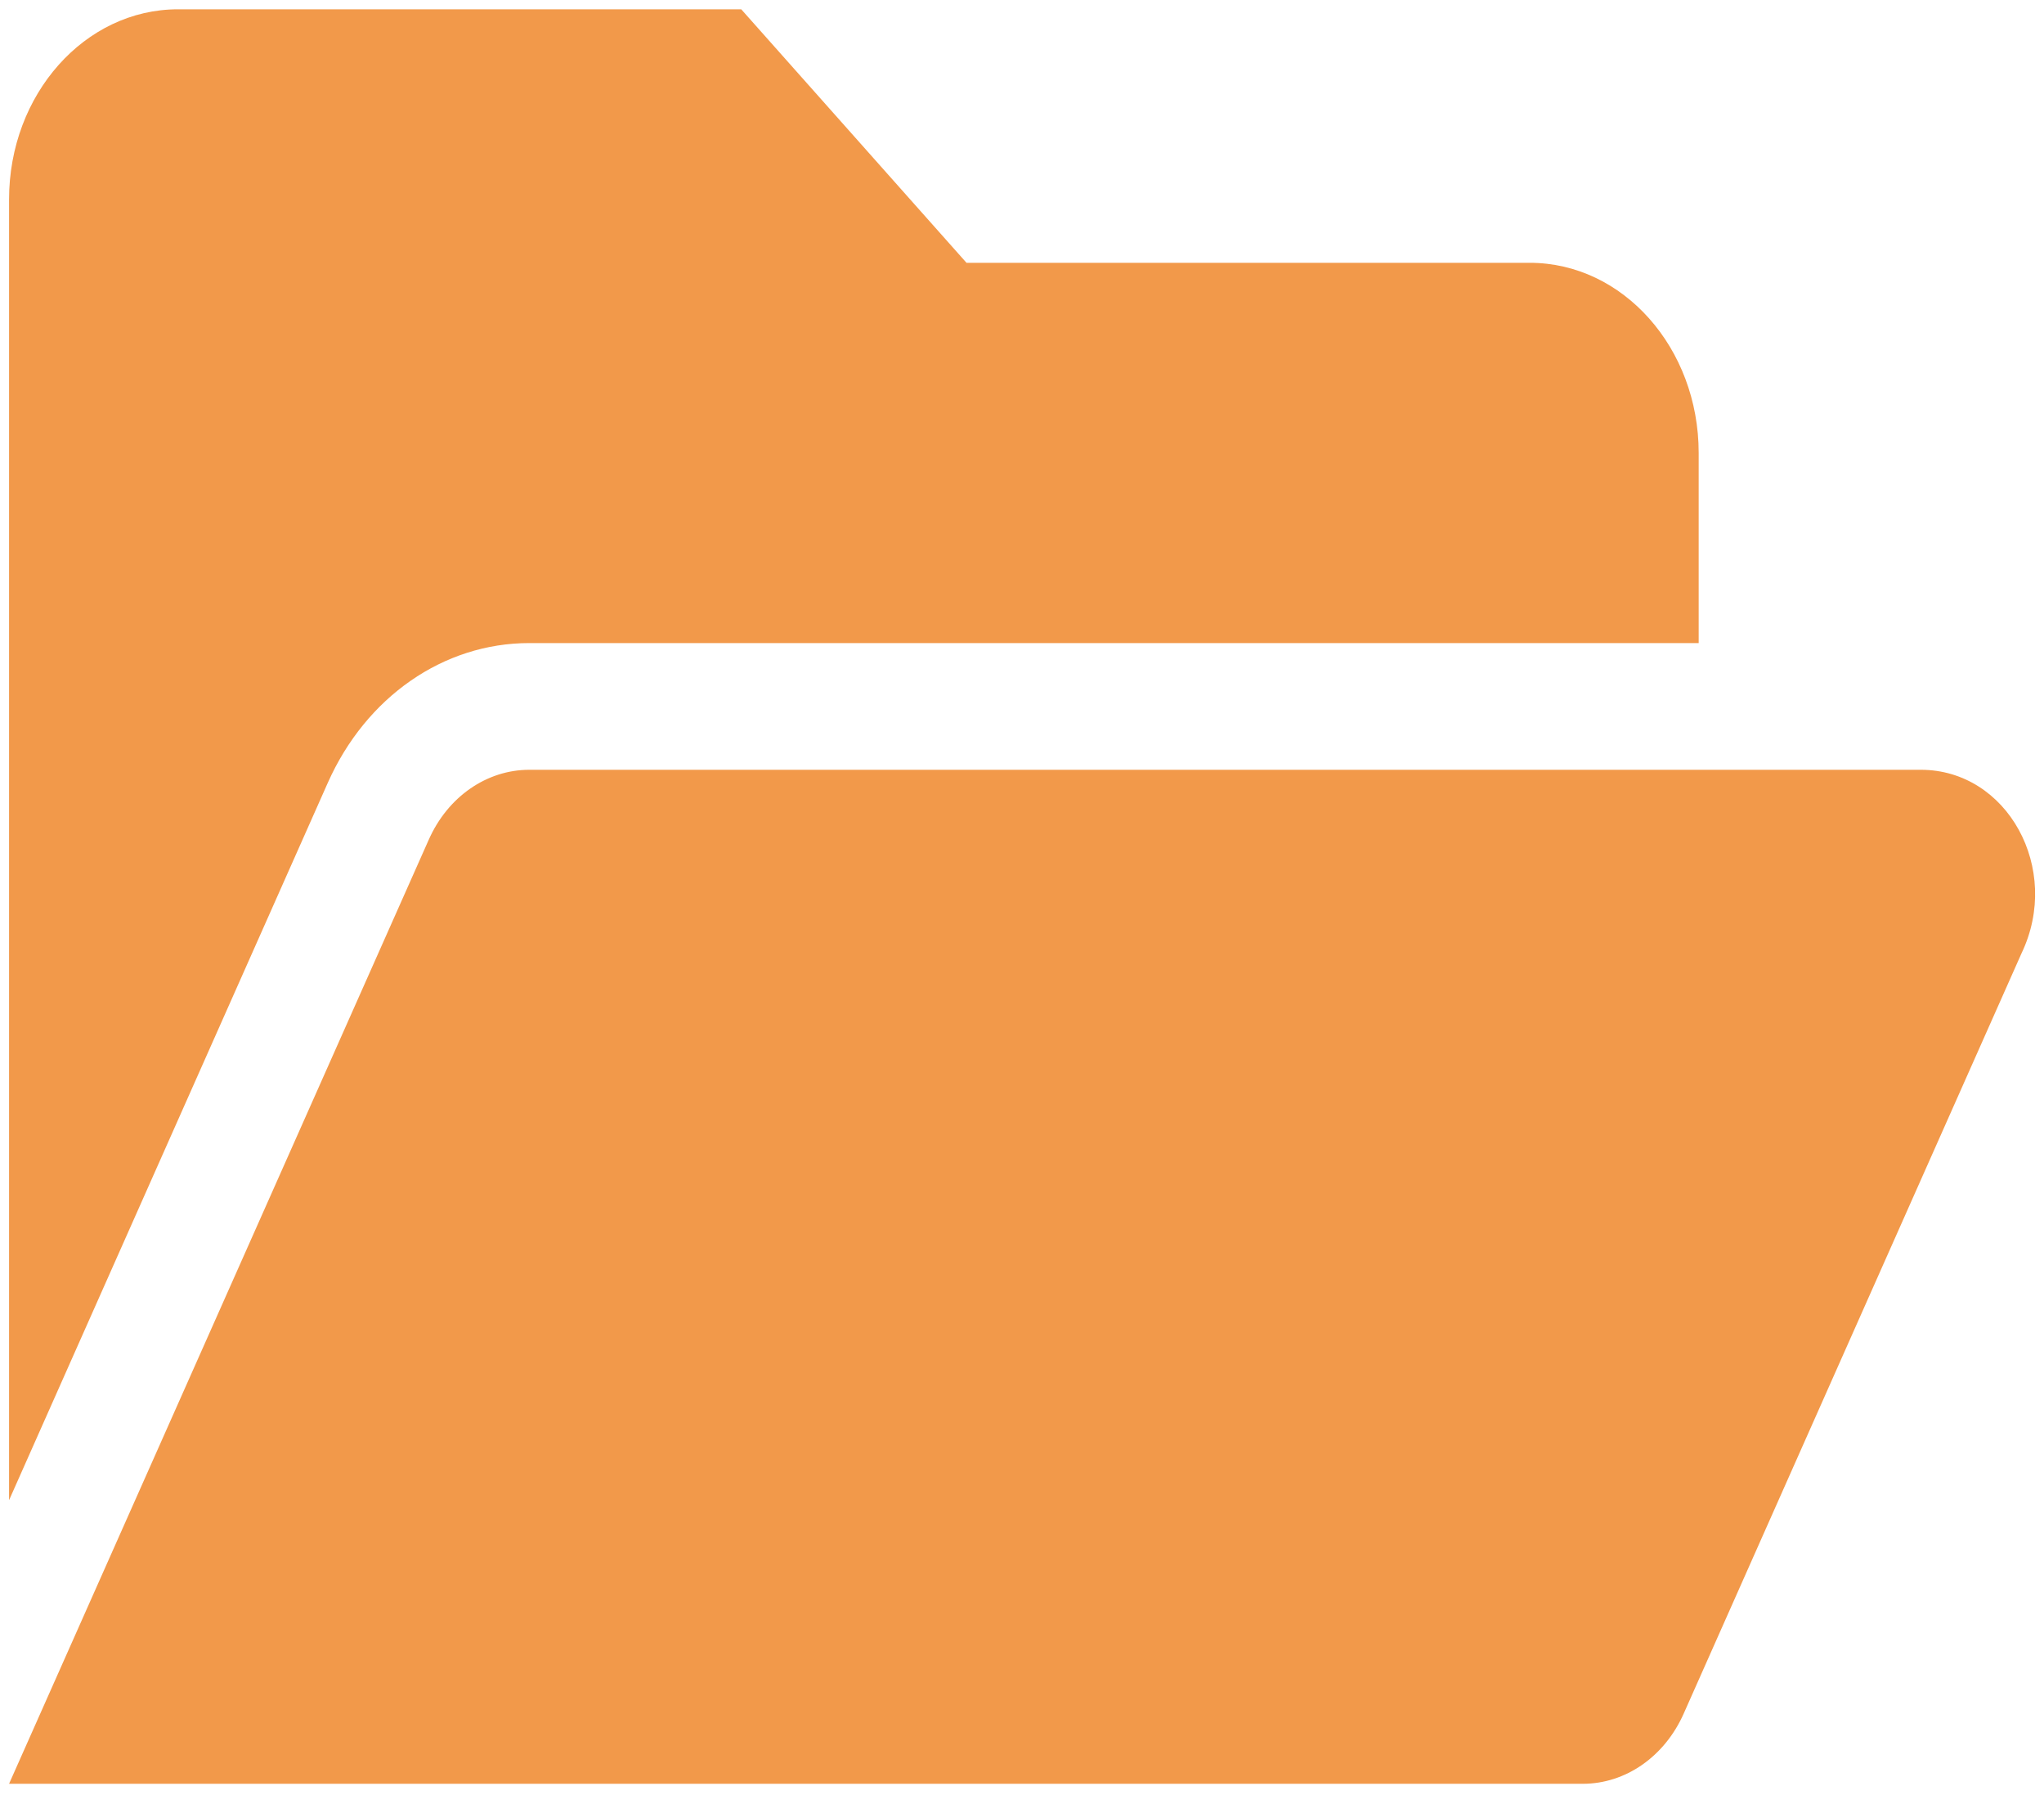 <svg width="53" height="47" viewBox="0 0 53 47" fill="none" xmlns="http://www.w3.org/2000/svg">
<path d="M13.725 16.671H44.046V11.742C44.046 9.021 42.084 6.813 39.665 6.813H25.061L19.22 0.241H4.616C2.197 0.241 0.235 2.448 0.235 5.17V38.891L8.499 20.295C9.49 18.067 11.498 16.671 13.725 16.671ZM49.806 19.956H13.725C12.621 19.956 11.608 20.655 11.115 21.774L0.235 46.243H41.043C42.15 46.243 43.161 45.539 43.656 44.427L52.418 24.712C53.465 22.523 52.051 19.956 49.806 19.956Z" fill="#F2994A"/>
</svg>
